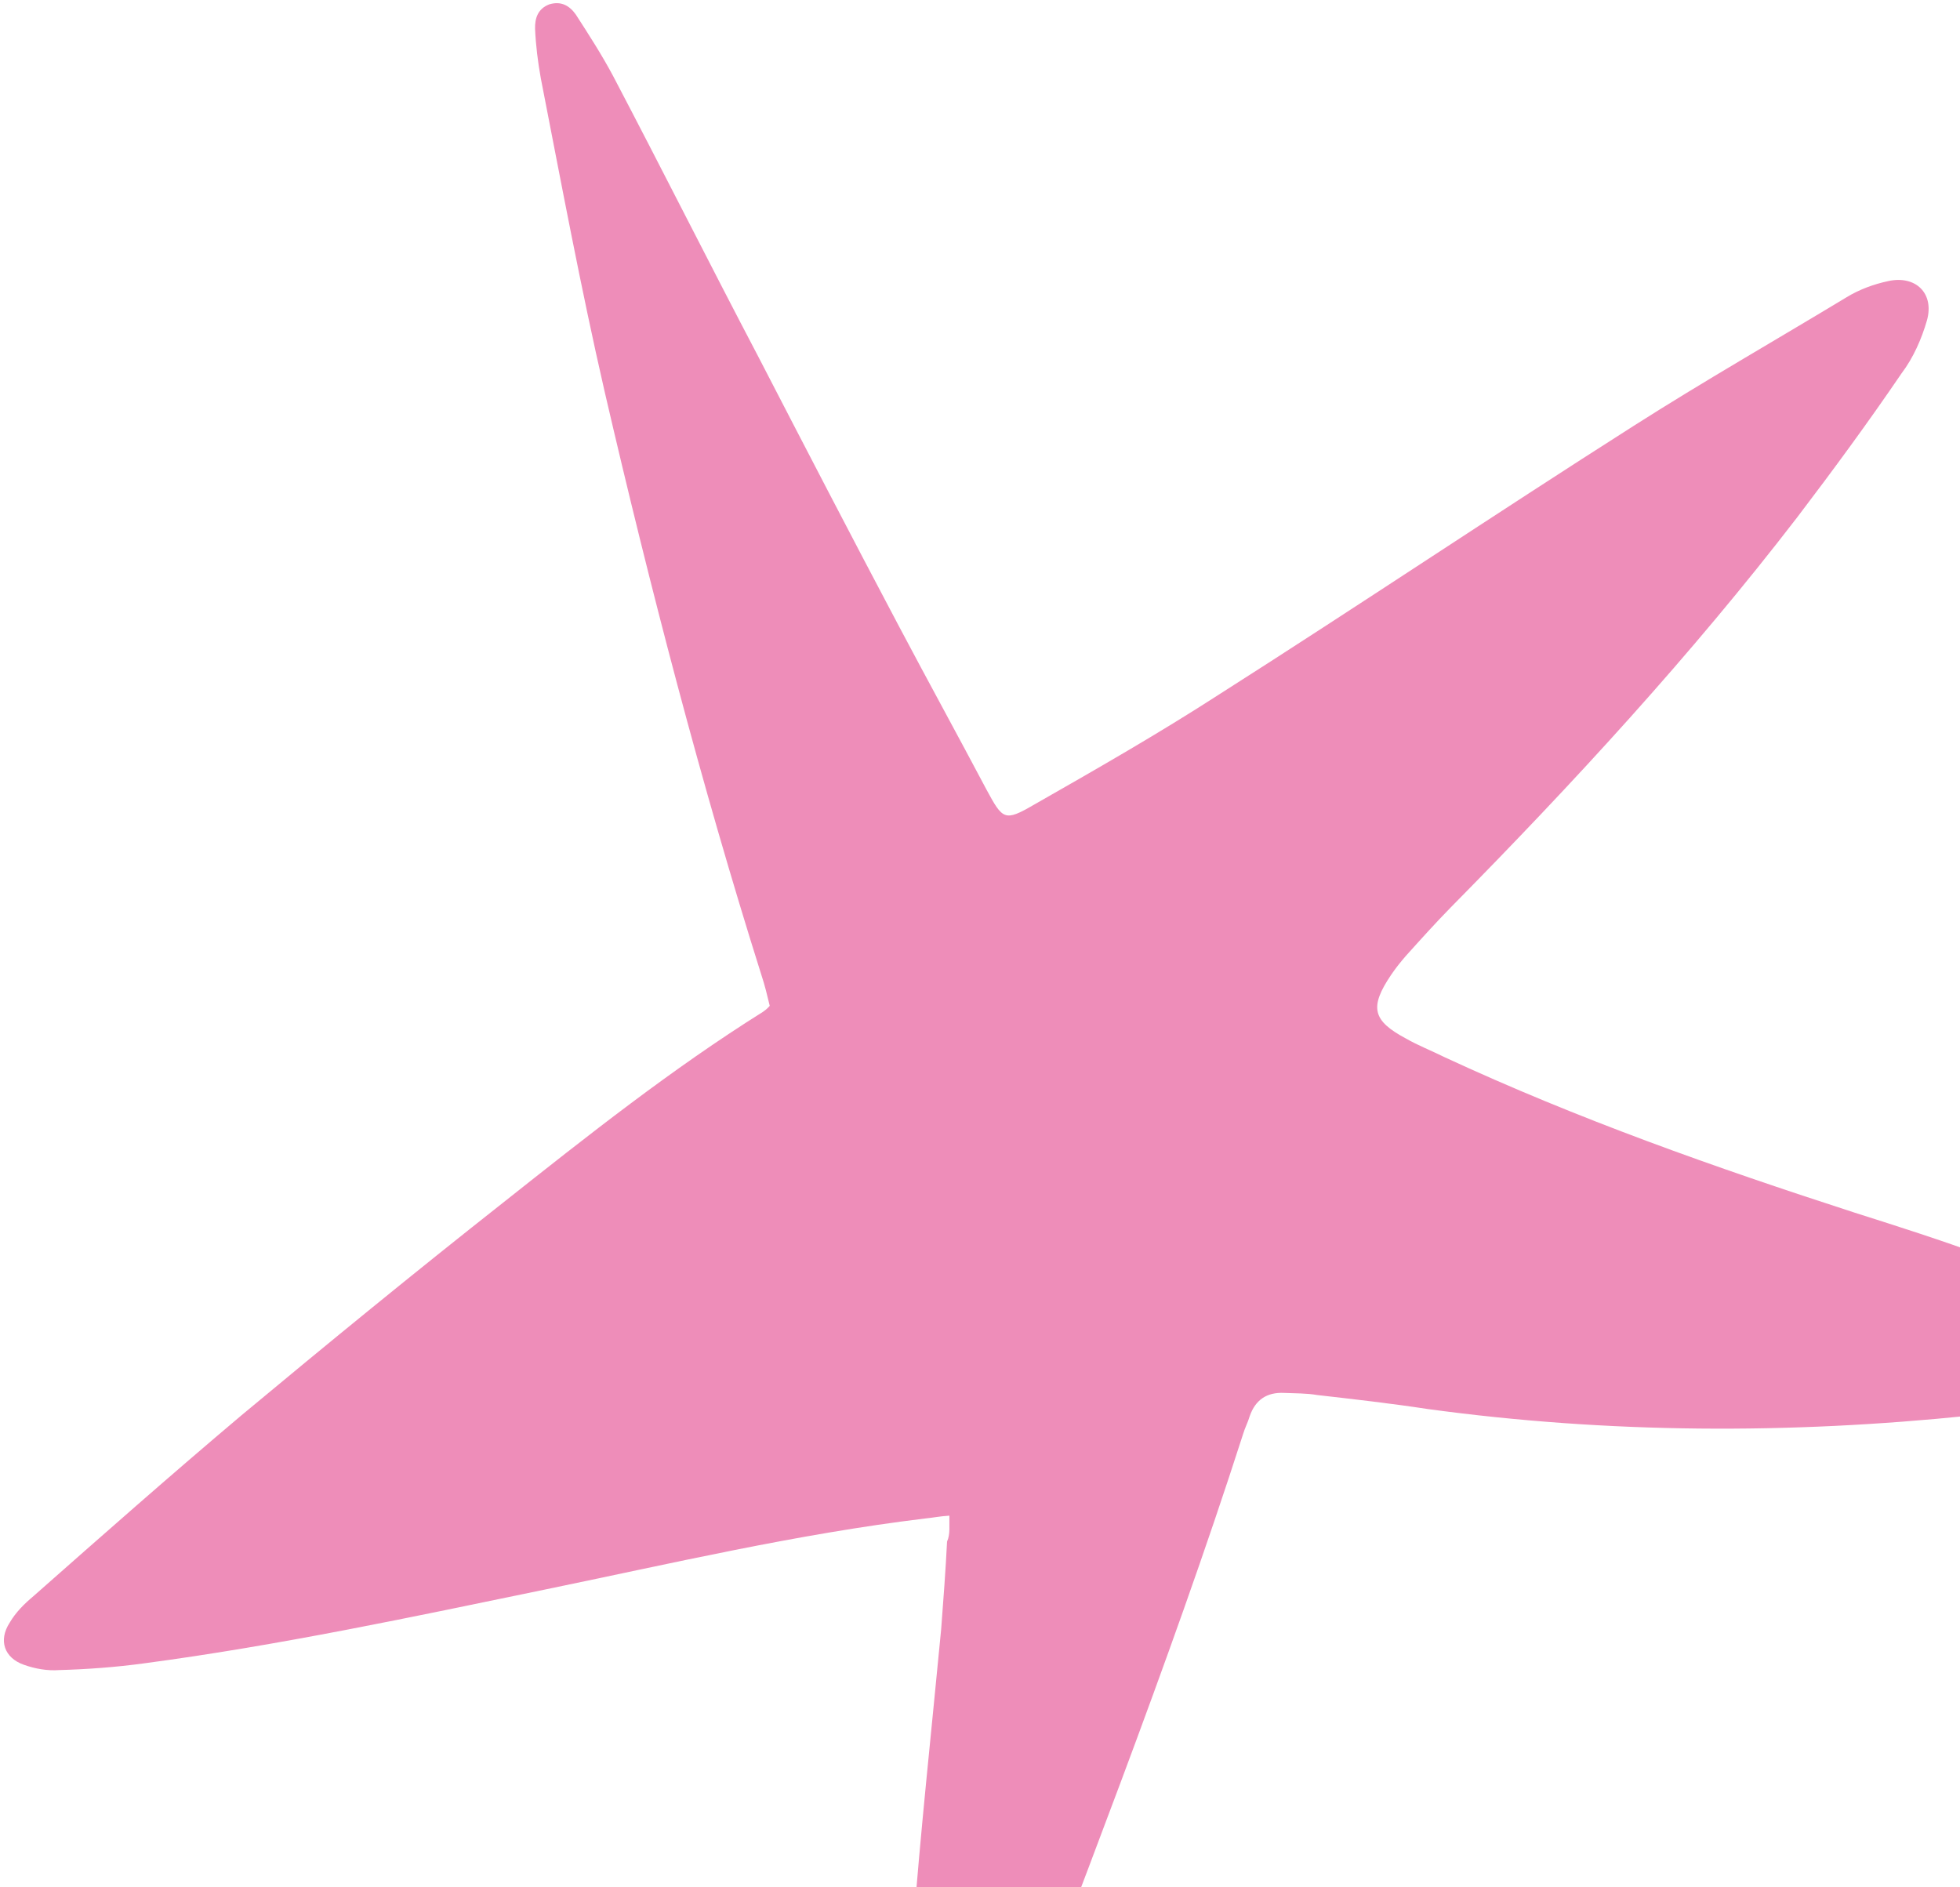 <svg xmlns="http://www.w3.org/2000/svg" width="350" height="337" viewBox="0 0 350 337" fill="none">
<path d="M169.534 270.668C167.87 270.762 166.554 271.043 165.136 271.18C142.224 273.963 119.77 279.232 97.3 283.865C73.513 288.778 49.829 293.836 25.703 297.044C20.77 297.718 15.634 298.104 10.541 298.243C8.487 298.397 6.271 298.017 4.242 297.288C0.779 296.06 -0.334 292.955 1.738 289.762C2.816 287.92 4.344 286.408 5.974 285.04C18.232 274.219 30.49 263.398 43.096 252.764C58.487 239.946 73.98 227.272 89.82 214.785C104.939 202.808 119.914 190.933 136.256 180.686C136.544 180.482 136.977 180.176 137.453 179.624C137.011 177.774 136.57 175.924 135.984 174.177C125.168 139.88 116.102 104.996 107.961 69.891C103.69 51.29 100.201 32.57 96.568 13.952C96.05 11.075 95.676 8.097 95.549 5.16C95.498 3.251 96.041 1.57 98.079 0.779C100.218 0.133 101.712 1.023 102.833 2.609C105.133 6.172 107.434 9.735 109.446 13.502C118.224 30.215 126.713 47.132 135.491 63.846C143.759 79.838 152.13 95.974 160.542 111.865C165.704 121.621 171.01 131.276 176.171 141.032C179.057 146.343 179.363 146.776 184.575 143.742C195.679 137.411 206.927 130.979 217.768 123.969C242.539 108.2 266.902 91.854 291.674 76.085C304.204 68.098 316.997 60.79 329.73 53.092C331.997 51.707 334.569 50.755 337.201 50.193C342.073 49.129 345.444 52.368 344.102 57.207C343.16 60.467 341.683 63.888 339.552 66.69C333.61 75.427 327.32 83.978 320.927 92.385C301.98 117.01 280.927 139.881 259.118 161.988C256.351 164.807 253.685 167.771 251.02 170.735C250.069 171.839 249.263 172.841 248.414 174.089C244.5 179.88 245.103 182.265 251.02 185.435C253.21 186.698 255.587 187.613 257.922 188.774C281.742 199.833 306.233 208.472 331.2 216.56C339.01 219.041 346.82 221.522 354.443 224.352C358.993 225.893 363.357 227.783 367.678 229.918C370.36 231.266 372.712 233.064 374.63 235.167C378.264 239.085 377.763 244.195 373.332 247.109C371.023 248.74 368.408 249.939 365.632 250.603C361.15 251.607 356.464 252.324 351.82 252.794C319.562 256.126 287.261 256.03 254.942 251.622C248.397 250.625 241.81 249.875 235.222 249.124C233.253 248.786 231.343 248.838 229.331 248.746C226.19 248.587 224.169 250.014 223.168 252.884C222.854 253.97 222.293 255.015 221.979 256.101C208.584 297.773 192.319 338.446 176.996 379.534C175.163 384.288 173.575 389.084 171.742 393.838C171.097 395.375 170.451 396.912 169.458 398.262C168.567 399.756 167.022 400.631 165.052 400.293C163.227 399.853 162.022 398.759 161.725 396.807C161.453 393.973 161.037 391.24 161.011 388.448C161.606 373.977 161.911 359.71 162.998 345.324C164.373 327.059 166.342 309.023 168.065 290.944C168.464 285.69 168.863 280.437 169.118 275.285C169.72 273.994 169.483 272.433 169.534 270.668Z" fill="#EE8DB9"/>
</svg>
